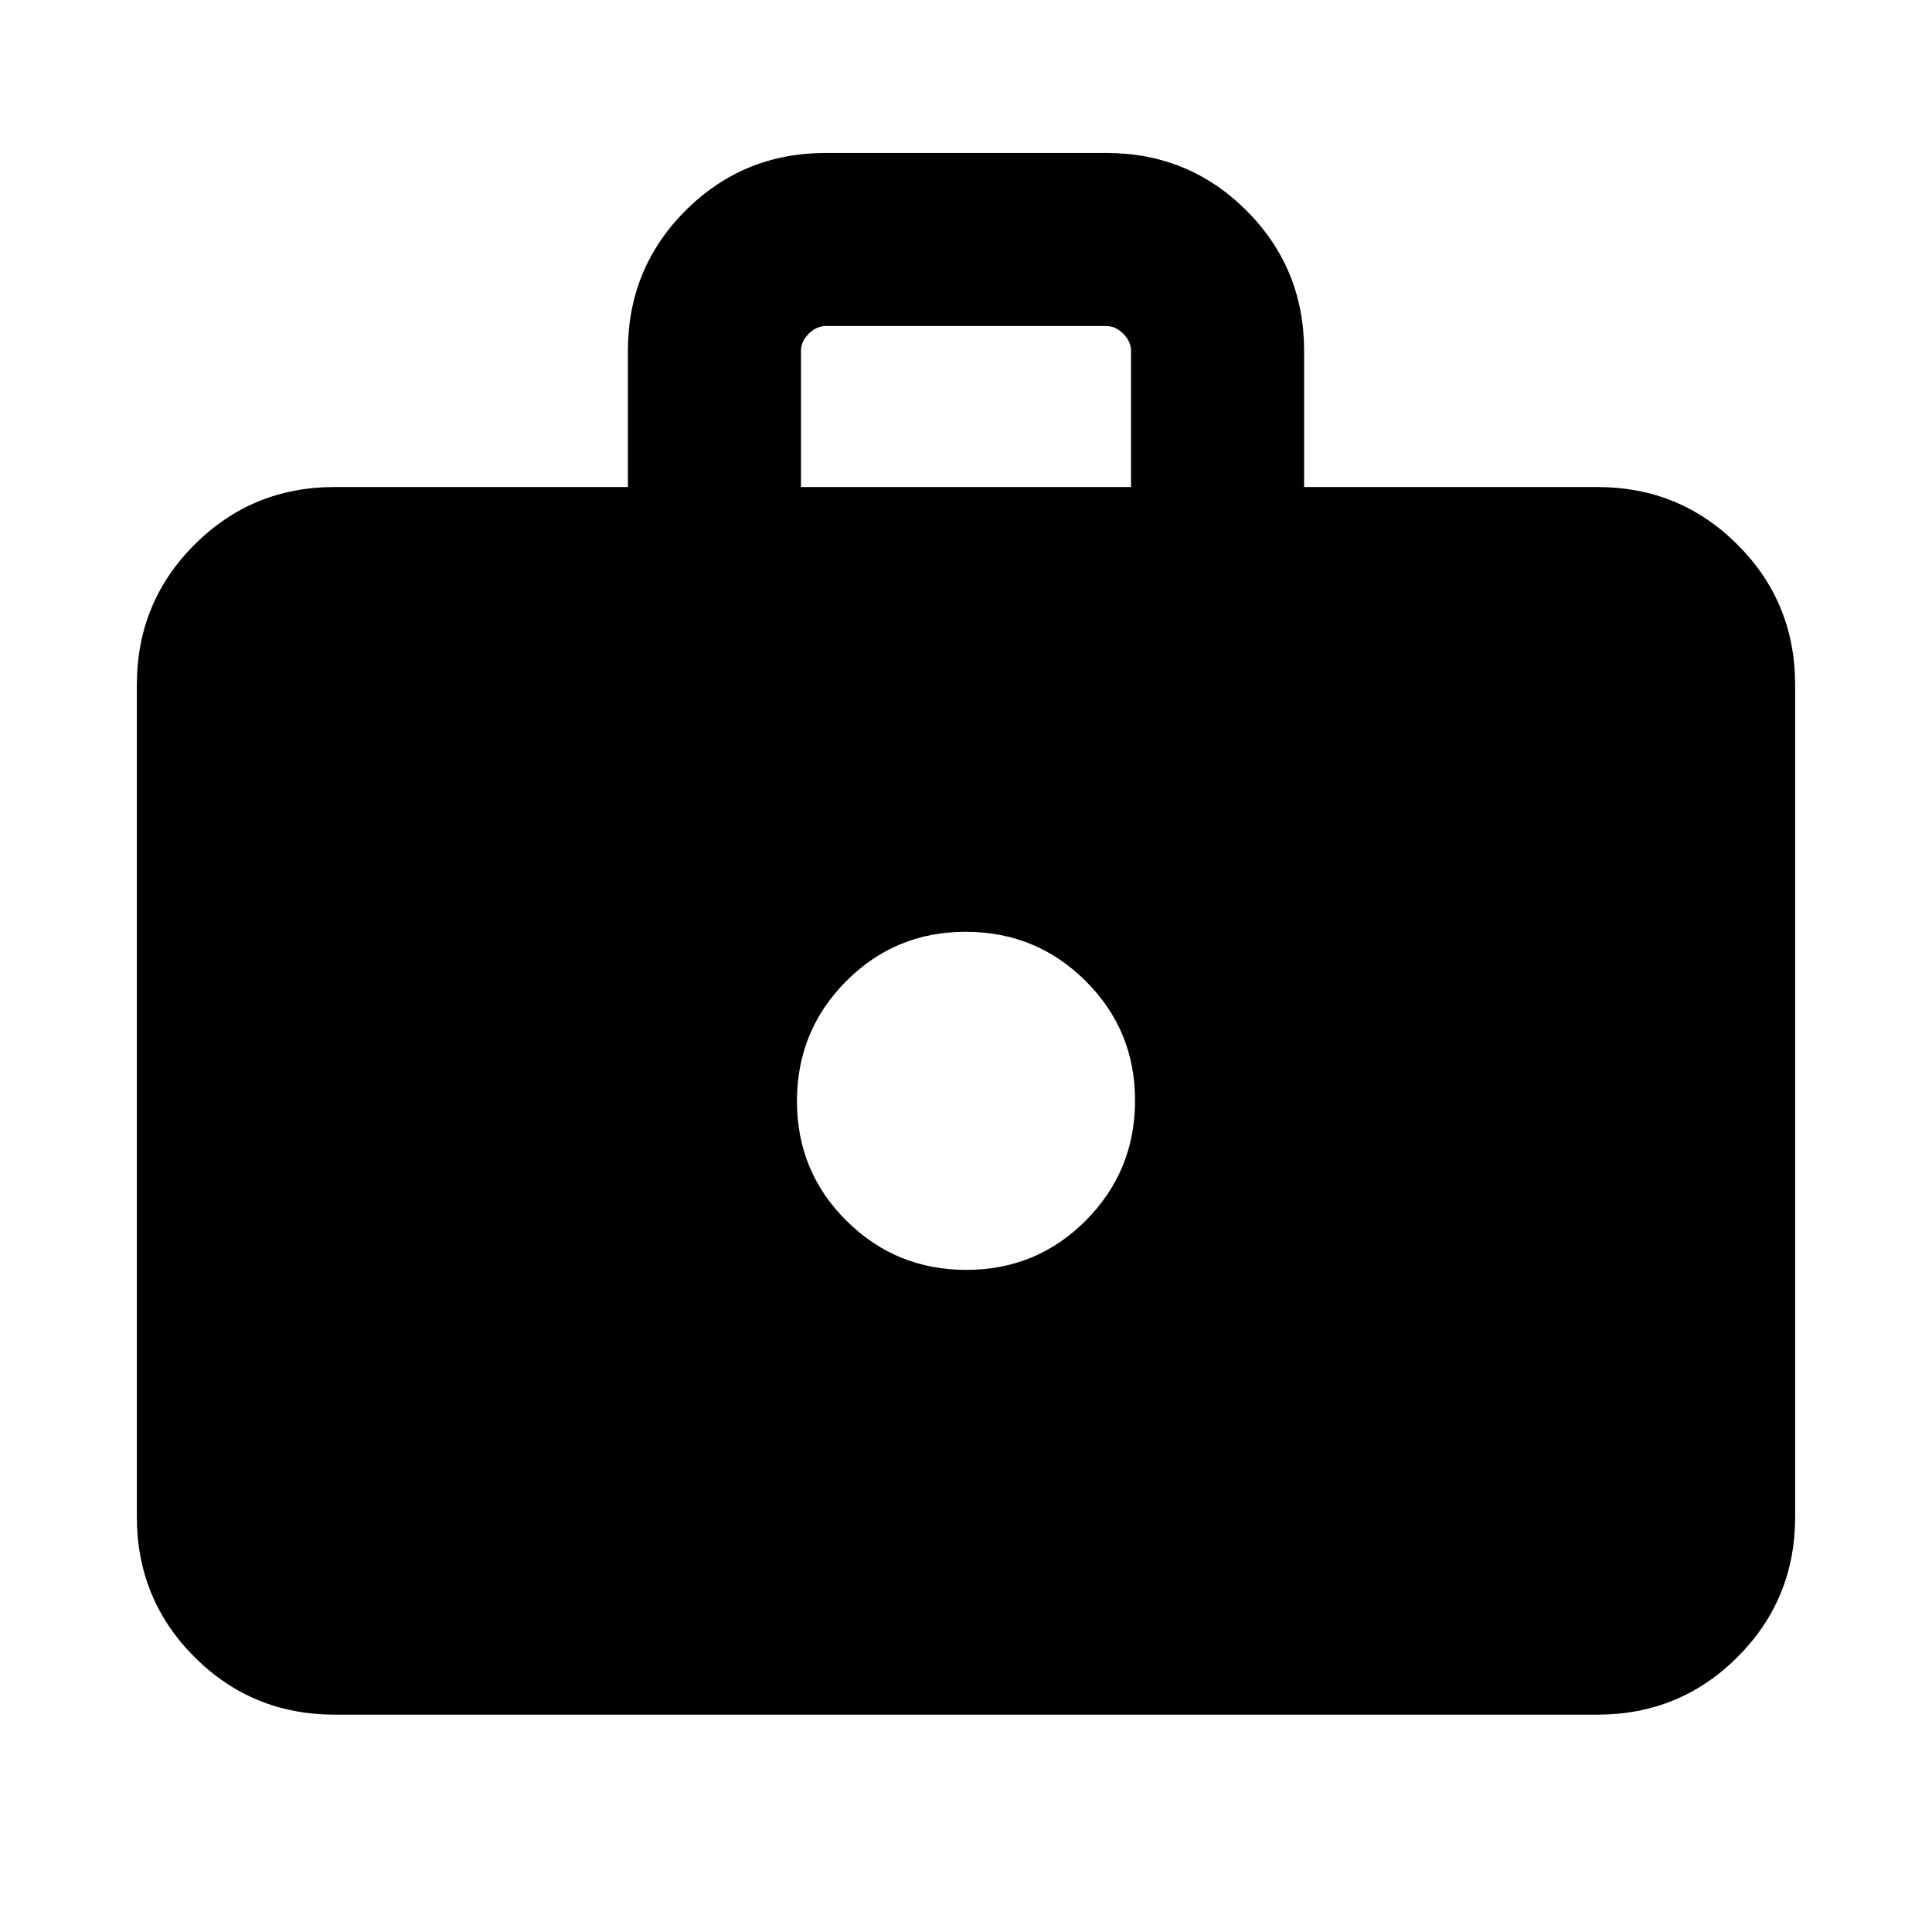 <svg xmlns="http://www.w3.org/2000/svg" height="24" viewBox="0 -960 960 960" width="24"><path d="M166.309-108.001q-41.033 0-69.67-28.638Q68-165.276 68-206.309v-413.382q0-41.033 28.638-69.67 28.637-28.638 69.67-28.638h145.692v-67.691q0-41.032 28.638-69.67 28.637-28.637 69.67-28.637h139.382q41.033 0 69.67 28.637 28.638 28.638 28.638 69.67v67.691h145.692q41.033 0 69.67 28.638 28.638 28.637 28.638 69.67v413.382q0 41.033-28.638 69.67-28.637 28.638-69.67 28.638H166.309ZM398-717.999h164v-67.691q0-4.616-3.846-8.462-3.847-3.847-8.463-3.847H410.309q-4.616 0-8.463 3.847Q398-790.306 398-785.69v67.691Zm82.159 388.998q34.995 0 59.417-24.582 24.423-24.582 24.423-59.576 0-34.995-24.582-59.417-24.582-24.423-59.576-24.423-34.995 0-59.417 24.582-24.423 24.582-24.423 59.576 0 34.995 24.582 59.417 24.582 24.423 59.576 24.423Z"/></svg>